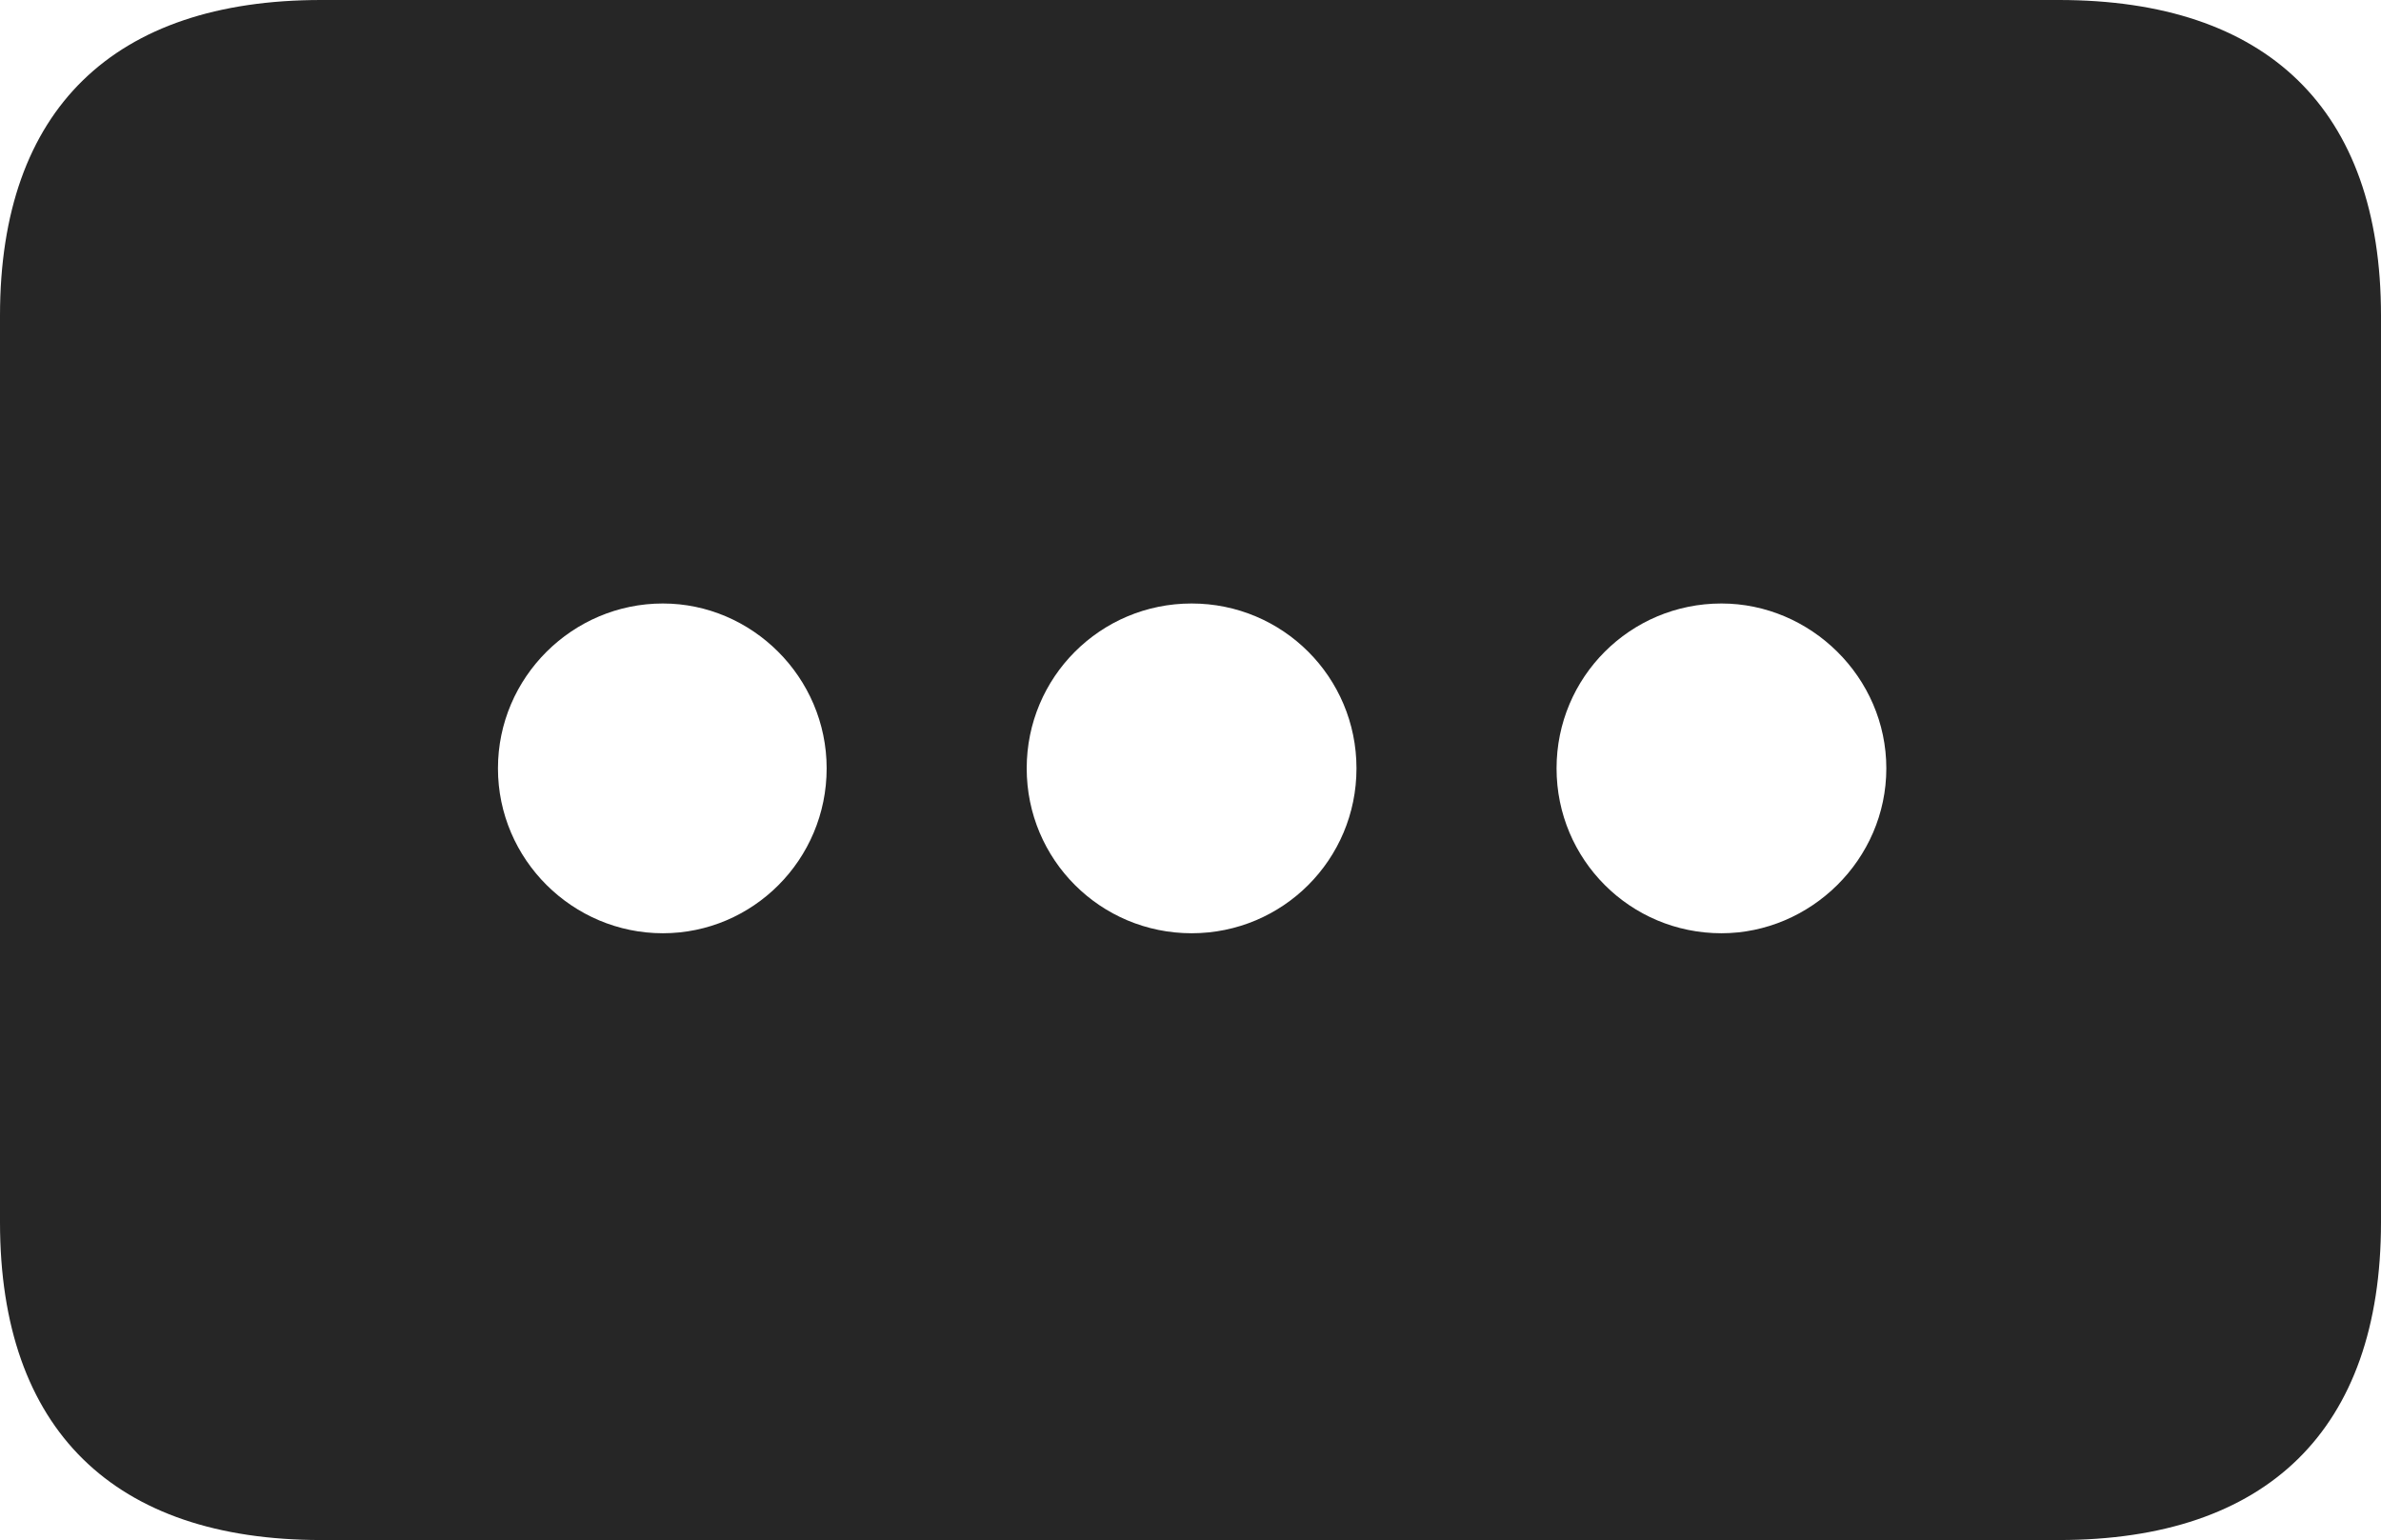 <?xml version="1.0" encoding="UTF-8"?>
<!--Generator: Apple Native CoreSVG 232.5-->
<!DOCTYPE svg
PUBLIC "-//W3C//DTD SVG 1.1//EN"
       "http://www.w3.org/Graphics/SVG/1.1/DTD/svg11.dtd">
<svg version="1.1" xmlns="http://www.w3.org/2000/svg" xmlns:xlink="http://www.w3.org/1999/xlink" width="105.762" height="68.408">
 <g>
  <rect height="68.408" opacity="0" width="105.762" x="0" y="0"/>
  <path d="M105.762 14.014L105.762 54.297C105.762 63.525 100.684 68.408 91.455 68.408L14.258 68.408C5.078 68.408 0 63.525 0 54.297L0 14.014C0 4.834 5.078 0 14.258 0L91.455 0C100.684 0 105.762 4.834 105.762 14.014ZM69.141 34.131C69.141 38.184 72.412 41.455 76.465 41.455C80.42 41.455 83.789 38.184 83.789 34.131C83.789 30.078 80.42 26.807 76.465 26.807C72.412 26.807 69.141 30.078 69.141 34.131ZM45.605 34.131C45.605 38.184 48.877 41.455 52.93 41.455C56.982 41.455 60.254 38.184 60.254 34.131C60.254 30.078 56.982 26.807 52.93 26.807C48.877 26.807 45.605 30.078 45.605 34.131ZM22.119 34.131C22.119 38.184 25.439 41.455 29.443 41.455C33.447 41.455 36.719 38.184 36.719 34.131C36.719 30.078 33.398 26.807 29.443 26.807C25.439 26.807 22.119 30.078 22.119 34.131Z" fill="#000000" fill-opacity="0.85"/>
 </g>
</svg>
